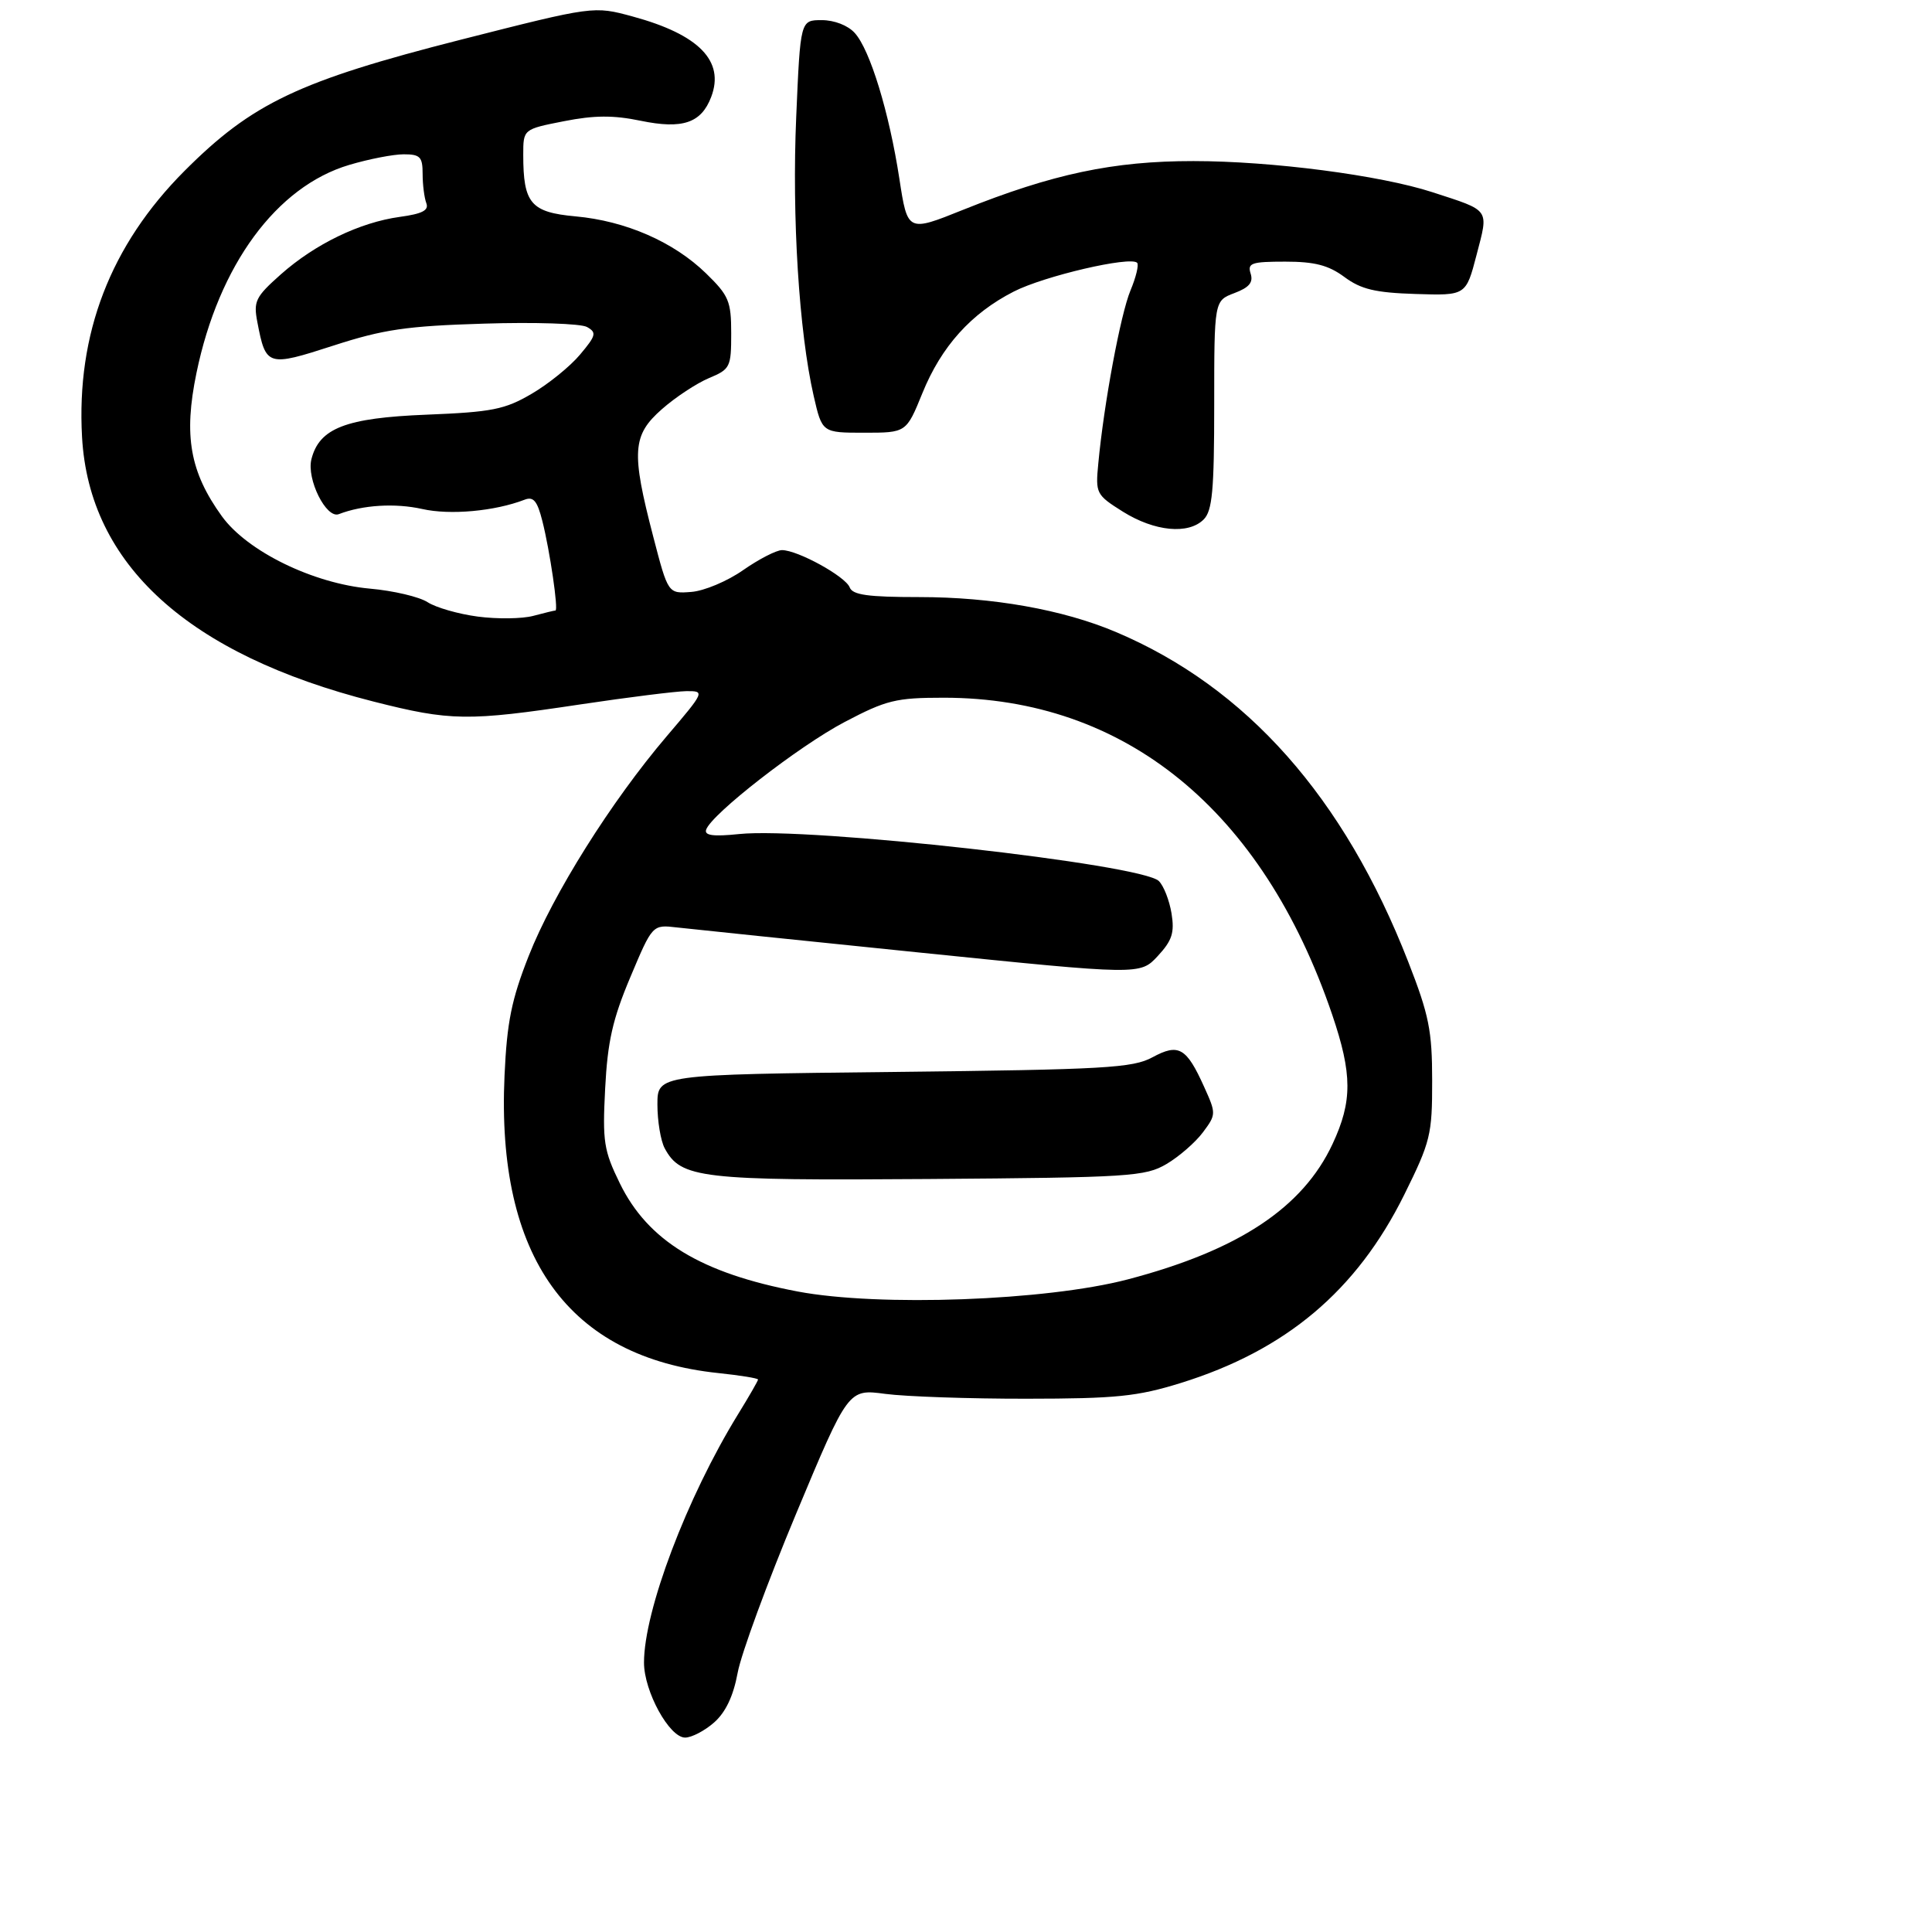 <?xml version="1.0" encoding="UTF-8" standalone="no"?>
<!DOCTYPE svg PUBLIC "-//W3C//DTD SVG 1.1//EN" "http://www.w3.org/Graphics/SVG/1.1/DTD/svg11.dtd" >
<svg xmlns="http://www.w3.org/2000/svg" xmlns:xlink="http://www.w3.org/1999/xlink" version="1.1" viewBox="0 0 288 286">
 <g >
 <path fill="currentColor"
d=" M 106.45 256.75 C 108.17 255.23 109.32 252.82 109.96 249.35 C 110.48 246.52 114.41 235.84 118.68 225.62 C 126.45 207.03 126.45 207.03 131.97 207.77 C 135.01 208.17 144.47 208.50 153.00 208.49 C 166.40 208.48 169.52 208.16 176.00 206.15 C 191.68 201.28 202.23 192.40 209.33 178.08 C 213.25 170.16 213.50 169.13 213.49 161.08 C 213.49 153.64 213.02 151.29 209.93 143.38 C 200.36 118.83 185.81 102.43 166.31 94.19 C 158.43 90.86 147.93 89.00 137.04 89.00 C 129.36 89.00 127.09 88.68 126.66 87.55 C 126.03 85.92 118.91 82.00 116.57 82.00 C 115.74 82.00 113.13 83.34 110.78 84.98 C 108.43 86.63 104.95 88.09 103.05 88.23 C 99.59 88.50 99.59 88.50 97.38 80.00 C 94.08 67.32 94.25 64.87 98.68 60.98 C 100.70 59.20 103.85 57.13 105.68 56.36 C 108.85 55.04 109.00 54.73 109.00 49.69 C 109.00 44.90 108.65 44.06 105.25 40.75 C 100.42 36.05 93.27 32.93 85.78 32.25 C 79.12 31.64 78.00 30.32 78.00 23.07 C 78.00 19.26 78.00 19.26 84.05 18.07 C 88.60 17.17 91.44 17.16 95.50 18.00 C 101.74 19.29 104.54 18.35 106.02 14.44 C 108.05 9.10 104.20 5.15 94.32 2.46 C 88.50 0.88 88.50 0.88 68.68 5.92 C 44.56 12.06 37.59 15.37 27.50 25.48 C 16.46 36.55 11.37 49.76 12.23 65.14 C 13.29 84.16 28.06 97.56 55.67 104.57 C 67.17 107.49 69.73 107.52 86.50 105.00 C 93.65 103.93 100.77 103.04 102.31 103.02 C 105.10 103.00 105.08 103.06 99.38 109.75 C 91.11 119.46 82.44 133.26 78.81 142.50 C 76.25 148.99 75.57 152.36 75.21 160.31 C 73.97 187.39 84.71 202.33 107.11 204.67 C 110.35 205.01 113.00 205.44 113.00 205.63 C 113.00 205.82 111.65 208.16 110.00 210.84 C 102.39 223.21 96.00 240.09 96.00 247.82 C 96.00 252.11 99.78 259.00 102.13 259.00 C 103.10 259.00 105.04 257.99 106.45 256.75 Z  M 179.43 77.43 C 180.72 76.14 181.00 73.11 181.00 60.34 C 181.00 44.83 181.00 44.83 184.00 43.69 C 186.21 42.86 186.85 42.10 186.43 40.78 C 185.93 39.21 186.55 39.00 191.59 39.00 C 195.98 39.00 198.03 39.53 200.41 41.29 C 202.88 43.12 205.00 43.63 211.01 43.82 C 218.53 44.06 218.53 44.06 220.11 37.99 C 221.92 31.04 222.23 31.48 213.50 28.64 C 205.74 26.12 189.57 24.01 177.91 24.01 C 165.97 24.00 156.92 25.92 143.55 31.28 C 135.29 34.60 135.29 34.60 134.07 26.65 C 132.55 16.76 129.70 7.43 127.42 4.92 C 126.41 3.79 124.37 3.00 122.50 3.00 C 119.31 3.00 119.31 3.00 118.69 17.43 C 118.04 32.38 119.11 49.47 121.29 59.00 C 122.55 64.50 122.55 64.50 128.82 64.50 C 135.10 64.50 135.10 64.50 137.50 58.60 C 140.33 51.63 144.76 46.71 151.12 43.46 C 155.65 41.14 168.49 38.15 169.51 39.17 C 169.79 39.46 169.35 41.31 168.52 43.29 C 167.04 46.84 164.56 60.14 163.72 69.10 C 163.29 73.56 163.40 73.76 167.39 76.27 C 172.11 79.22 177.15 79.71 179.43 77.43 Z  M 118.92 192.51 C 104.51 189.78 96.60 184.98 92.40 176.39 C 90.00 171.48 89.80 170.17 90.21 162.24 C 90.57 155.26 91.32 151.92 93.96 145.66 C 97.26 137.82 97.26 137.82 100.88 138.24 C 102.87 138.47 119.23 140.16 137.23 142.00 C 169.95 145.34 169.95 145.34 172.58 142.51 C 174.73 140.19 175.10 139.03 174.64 136.16 C 174.32 134.22 173.48 132.05 172.75 131.33 C 170.24 128.81 120.55 123.25 110.19 124.32 C 106.35 124.72 104.98 124.54 105.26 123.68 C 106.01 121.38 119.12 111.18 125.91 107.62 C 132.13 104.35 133.55 104.00 140.69 104.00 C 167.70 104.00 188.20 120.73 198.58 151.22 C 201.60 160.11 201.61 164.15 198.65 170.50 C 194.20 180.04 184.60 186.38 168.09 190.71 C 155.94 193.89 131.03 194.80 118.92 192.51 Z  M 173.90 173.50 C 175.76 172.40 178.20 170.28 179.31 168.79 C 181.30 166.13 181.30 165.99 179.51 162.03 C 176.86 156.14 175.70 155.48 171.79 157.60 C 168.85 159.19 164.71 159.43 133.25 159.78 C 98.00 160.17 98.00 160.17 98.00 164.65 C 98.00 167.12 98.49 170.04 99.08 171.15 C 101.49 175.65 104.44 175.99 138.50 175.74 C 168.46 175.52 170.72 175.37 173.90 173.50 Z  M 71.24 91.91 C 68.35 91.53 64.97 90.56 63.74 89.76 C 62.51 88.96 58.64 88.05 55.14 87.74 C 46.68 86.98 36.87 82.19 33.08 76.96 C 28.31 70.36 27.35 64.95 29.29 55.58 C 32.61 39.51 41.21 27.80 52.06 24.58 C 54.98 23.71 58.63 23.00 60.18 23.00 C 62.63 23.00 63.00 23.38 63.00 25.92 C 63.00 27.52 63.25 29.48 63.55 30.28 C 63.96 31.35 62.96 31.87 59.59 32.33 C 53.63 33.15 46.97 36.37 41.86 40.90 C 38.07 44.27 37.76 44.90 38.37 48.05 C 39.63 54.62 39.88 54.69 49.68 51.52 C 57.15 49.10 60.59 48.59 72.17 48.24 C 79.69 48.00 86.59 48.23 87.50 48.74 C 88.97 49.56 88.86 50.01 86.47 52.85 C 85.00 54.61 81.75 57.24 79.25 58.70 C 75.25 61.04 73.36 61.42 63.60 61.81 C 51.53 62.29 47.59 63.82 46.42 68.46 C 45.68 71.42 48.63 77.35 50.50 76.64 C 54.08 75.26 58.91 74.97 62.94 75.87 C 67.09 76.81 73.75 76.20 78.19 74.49 C 79.52 73.97 80.09 74.65 80.85 77.67 C 81.97 82.09 83.27 91.00 82.80 91.00 C 82.63 91.00 81.14 91.36 79.49 91.80 C 77.85 92.24 74.13 92.29 71.24 91.91 Z "/>
</g>
</svg>